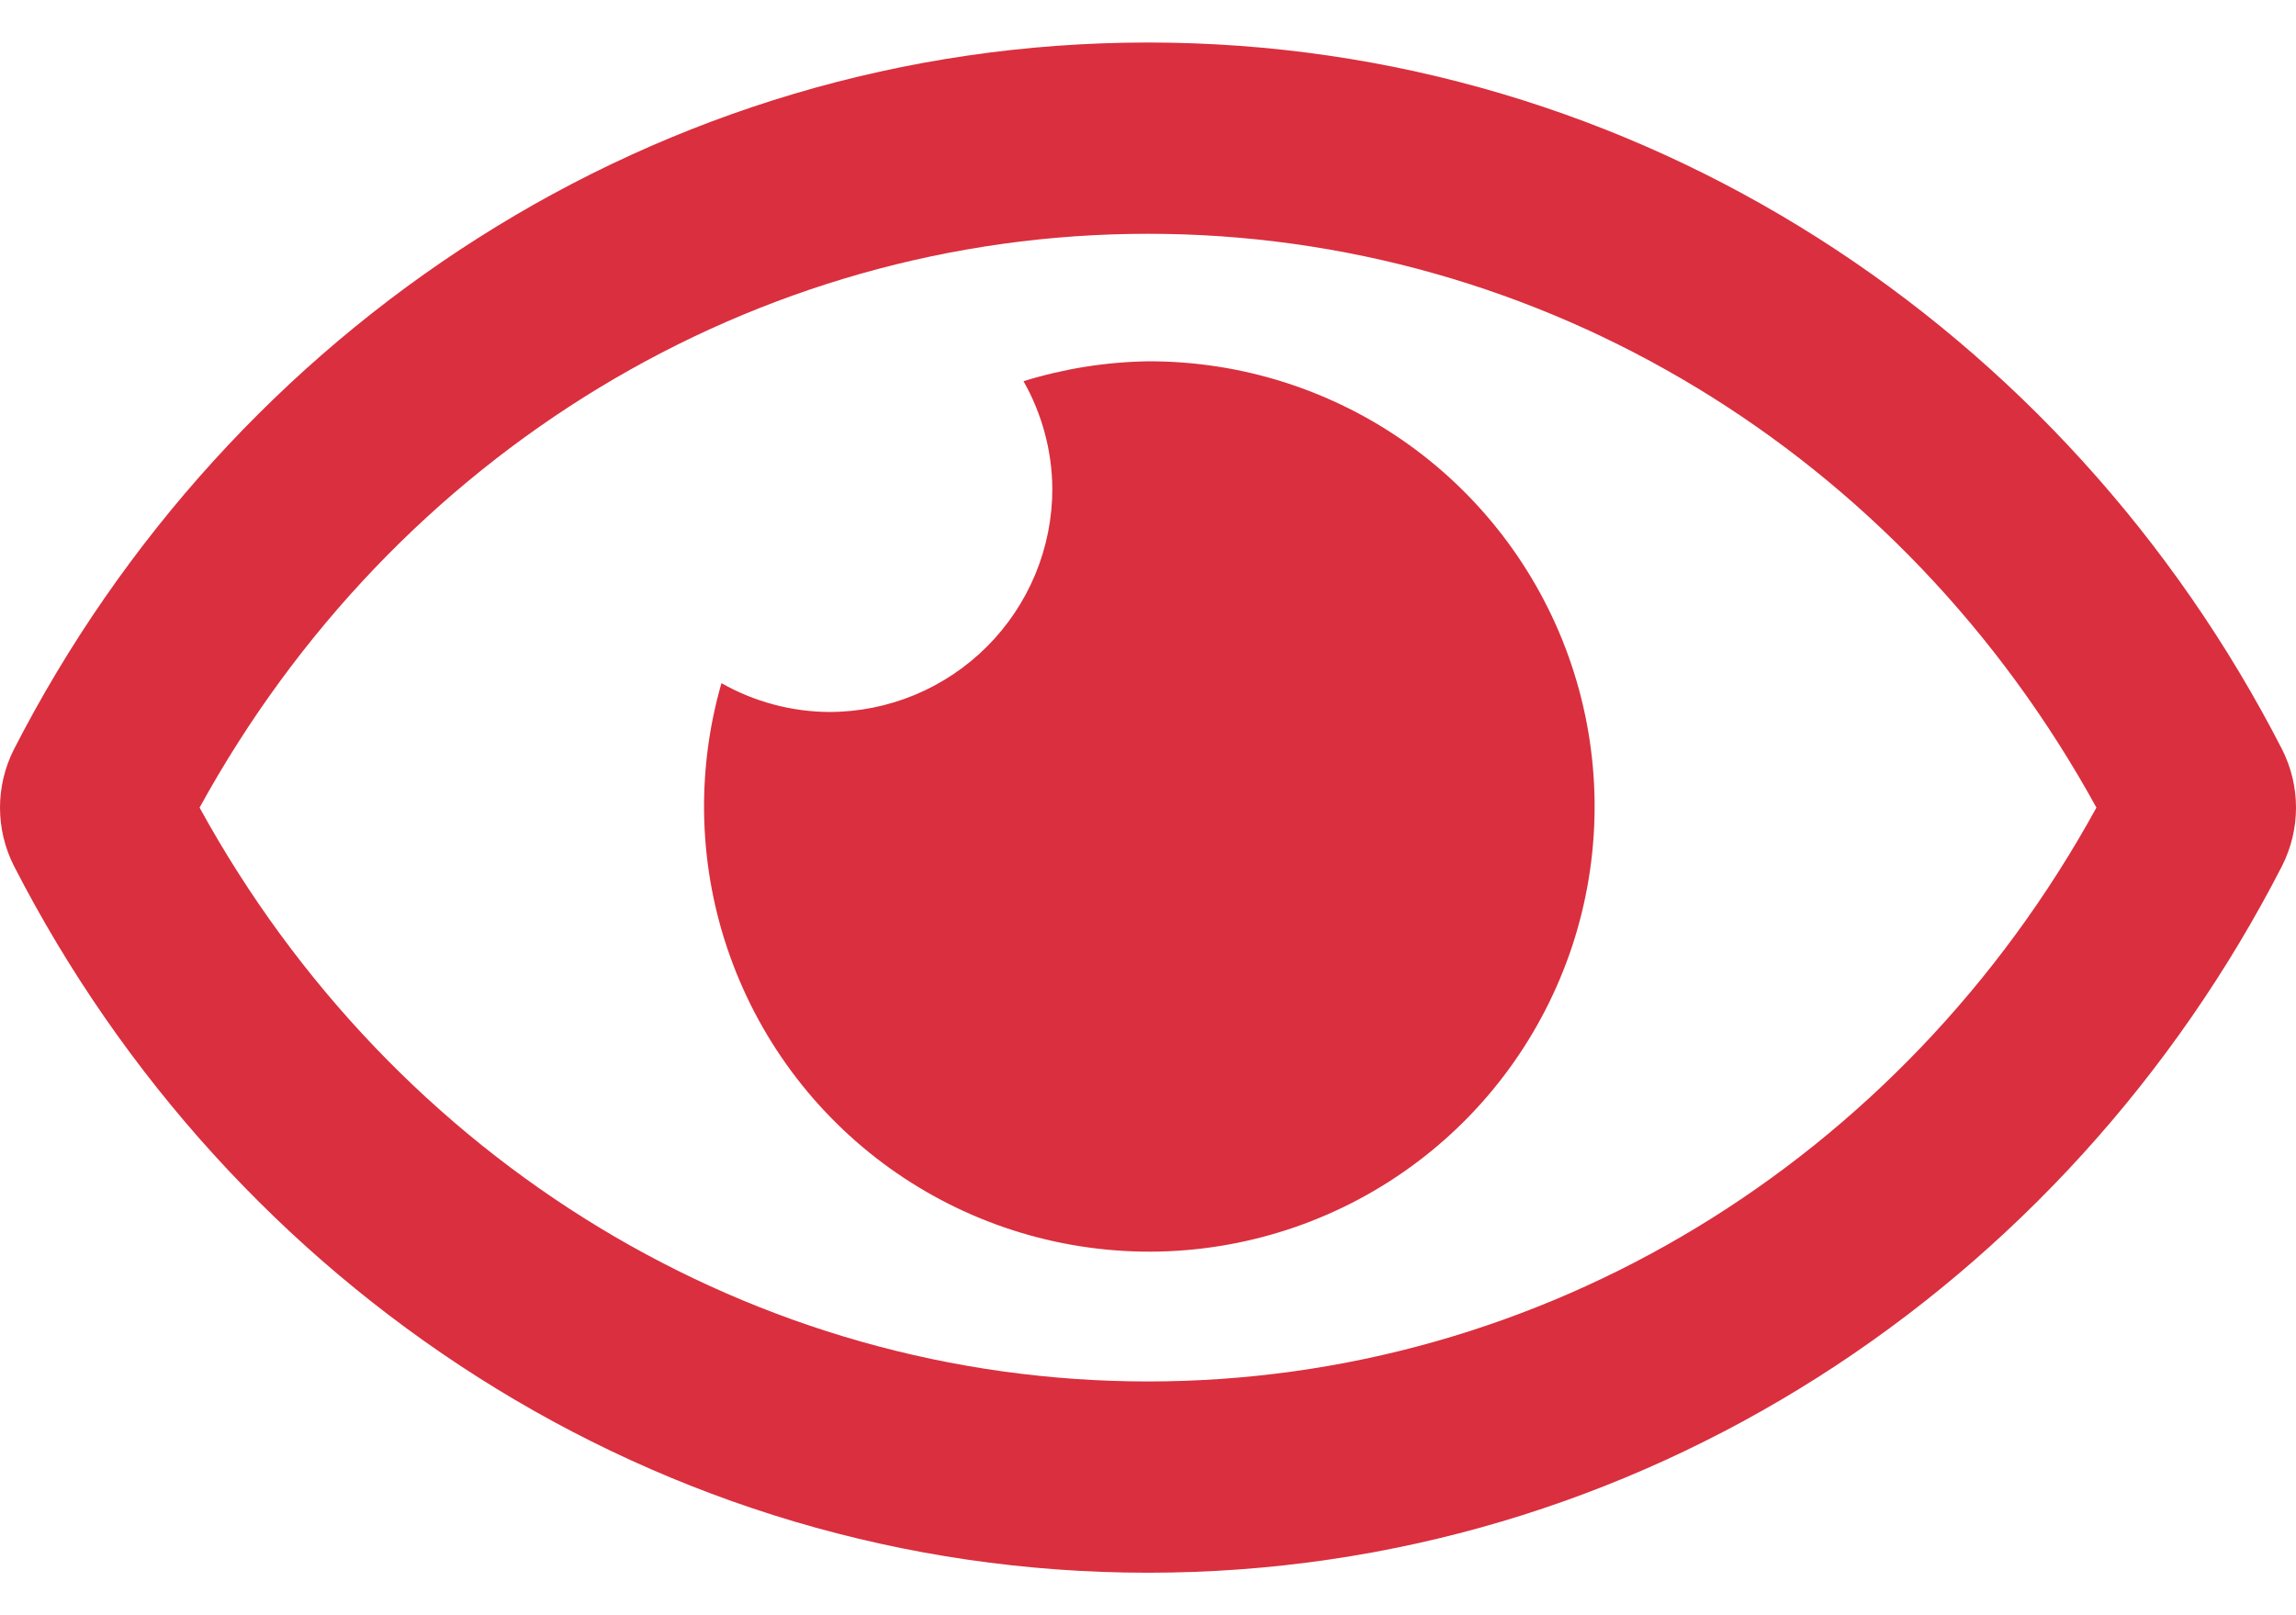 <svg width="27" height="19" viewBox="0 0 27 19" fill="none" xmlns="http://www.w3.org/2000/svg">
<path d="M13.5 4.25C13.003 4.258 12.51 4.337 12.036 4.484C12.255 4.87 12.372 5.306 12.375 5.75C12.375 6.095 12.307 6.436 12.175 6.755C12.043 7.073 11.85 7.362 11.606 7.606C11.362 7.85 11.073 8.043 10.755 8.175C10.436 8.307 10.095 8.375 9.75 8.375C9.306 8.372 8.87 8.255 8.484 8.036C8.18 9.092 8.215 10.217 8.586 11.251C8.956 12.286 9.643 13.178 10.548 13.801C11.454 14.424 12.532 14.746 13.631 14.722C14.73 14.697 15.793 14.328 16.67 13.666C17.548 13.004 18.194 12.082 18.519 11.033C18.843 9.982 18.829 8.857 18.478 7.815C18.128 6.774 17.458 5.869 16.565 5.229C15.671 4.589 14.599 4.247 13.5 4.25ZM26.837 8.816C24.295 3.856 19.262 0.5 13.5 0.5C7.738 0.5 2.704 3.858 0.163 8.816C0.056 9.028 0 9.263 0 9.5C0 9.738 0.056 9.972 0.163 10.184C2.705 15.144 7.738 18.5 13.5 18.5C19.262 18.5 24.296 15.142 26.837 10.184C26.944 9.972 27 9.737 27 9.5C27 9.262 26.944 9.028 26.837 8.816ZM13.5 16.25C8.876 16.25 4.636 13.672 2.347 9.5C4.636 5.328 8.875 2.75 13.5 2.75C18.125 2.75 22.364 5.328 24.653 9.5C22.364 13.672 18.125 16.25 13.5 16.25Z" fill="#DA2F3E"/>
</svg>

